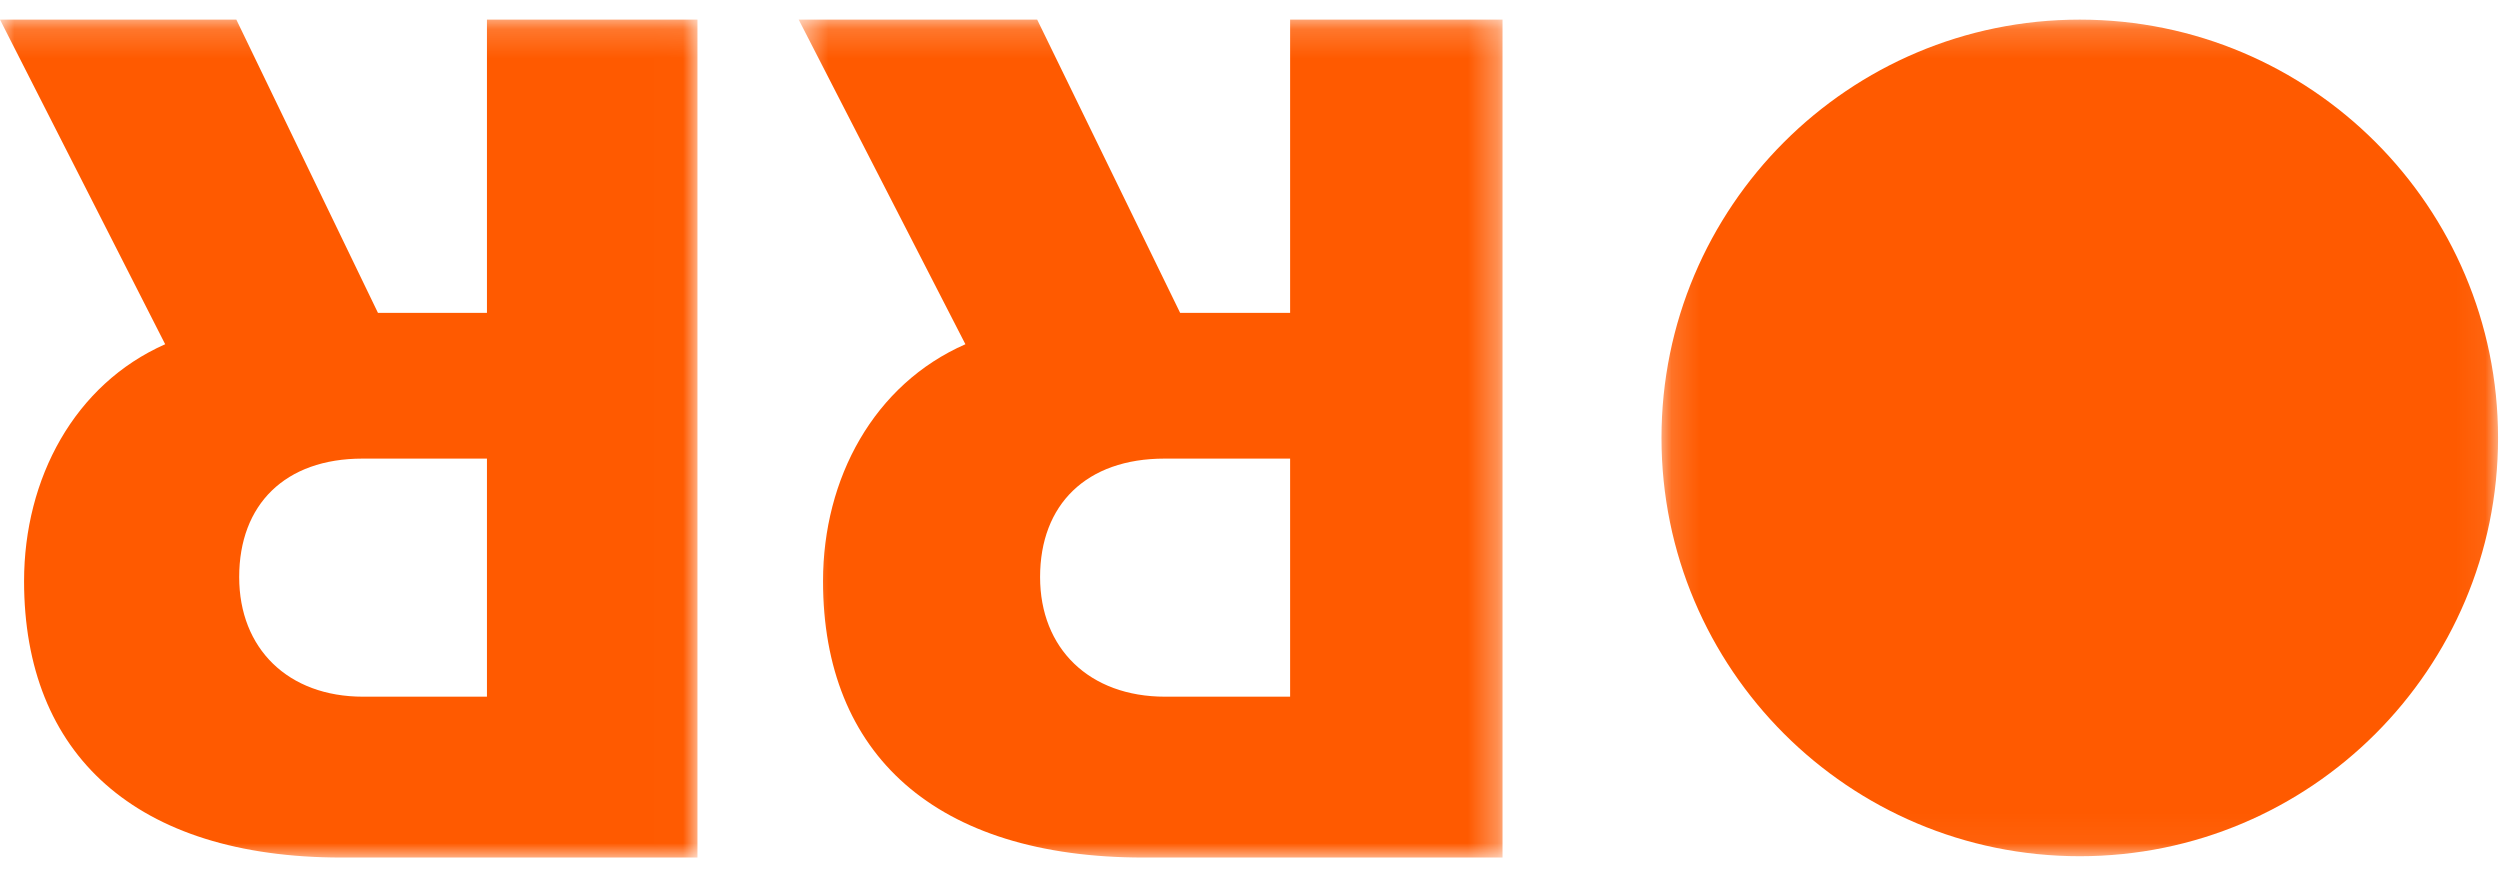 <?xml version="1.0" encoding="UTF-8"?>
<svg width="86px" height="30px" viewBox="0 0 86 30" version="1.1" xmlns="http://www.w3.org/2000/svg" xmlns:xlink="http://www.w3.org/1999/xlink">
    <!-- Generator: Sketch 52.4 (67378) - http://www.bohemiancoding.com/sketch -->
    <title>RR</title>
    <desc>Created with Sketch.</desc>
    <defs>
        <polygon id="path-1" points="0.475 0.176 24.687 0.176 24.687 29 0.475 29"></polygon>
        <polygon id="path-3" points="0 0.176 23.993 0.176 23.993 29 0 29"></polygon>
        <polygon id="path-5" points="0.155 0.176 28.933 0.176 28.933 28.954 0.155 28.954"></polygon>
    </defs>
    <g id="Page-1" stroke="none" stroke-width="1" fill="none" fill-rule="evenodd">
        <g id="A-Copy-15" transform="translate(-1424, -236)">
            <g id="RR" transform="translate(1424, 236)">
                <g id="Group-3" transform="translate(27, 0.5)">
                    <mask id="mask-2" fill="white">
                        <use xlink:href="#path-1"></use>
                    </mask>
                    <g id="Clip-2"></g>
                    <path d="M17.38,15.276 L13.059,15.276 C10.372,15.276 8.779,16.855 8.779,19.352 C8.779,21.808 10.472,23.466 13.079,23.466 L17.38,23.466 L17.38,15.276 Z M17.38,0.175 L24.687,0.175 L24.687,29 L12.343,29 C5.174,29 1.312,25.445 1.312,19.492 C1.312,15.956 3.064,12.72 6.21,11.342 L0.475,0.175 L8.679,0.175 L13.597,10.263 L17.38,10.263 L17.38,0.175 Z" id="Fill-1" fill="#FF5A00" mask="url(#mask-2)"></path>
                </g>
                <g id="Group-6" transform="translate(0, 0.5)">
                    <mask id="mask-4" fill="white">
                        <use xlink:href="#path-3"></use>
                    </mask>
                    <g id="Clip-5"></g>
                    <path d="M16.751,15.276 L12.47,15.276 C9.806,15.276 8.228,16.855 8.228,19.352 C8.228,21.808 9.906,23.466 12.49,23.466 L16.751,23.466 L16.751,15.276 Z M16.751,0.175 L23.993,0.175 L23.993,29 L11.76,29 C4.656,29 0.828,25.445 0.828,19.492 C0.828,15.956 2.565,12.72 5.682,11.342 L-0,0.175 L8.13,0.175 L13.002,10.263 L16.751,10.263 L16.751,0.175 Z" id="Fill-4" fill="#FF5A00" mask="url(#mask-4)"></path>
                </g>
                <g id="Group-9" transform="translate(57, 0.5)">
                    <mask id="mask-6" fill="white">
                        <use xlink:href="#path-5"></use>
                    </mask>
                    <g id="Clip-8"></g>
                    <path d="M28.933,14.565 C28.933,22.511 22.49,28.954 14.544,28.954 C6.598,28.954 0.155,22.511 0.155,14.565 C0.155,6.618 6.598,0.175 14.544,0.175 C22.49,0.175 28.933,6.618 28.933,14.565" id="Fill-7" fill="#FF5A00" mask="url(#mask-6)"></path>
                </g>
            </g>
        </g>
    </g>
</svg>